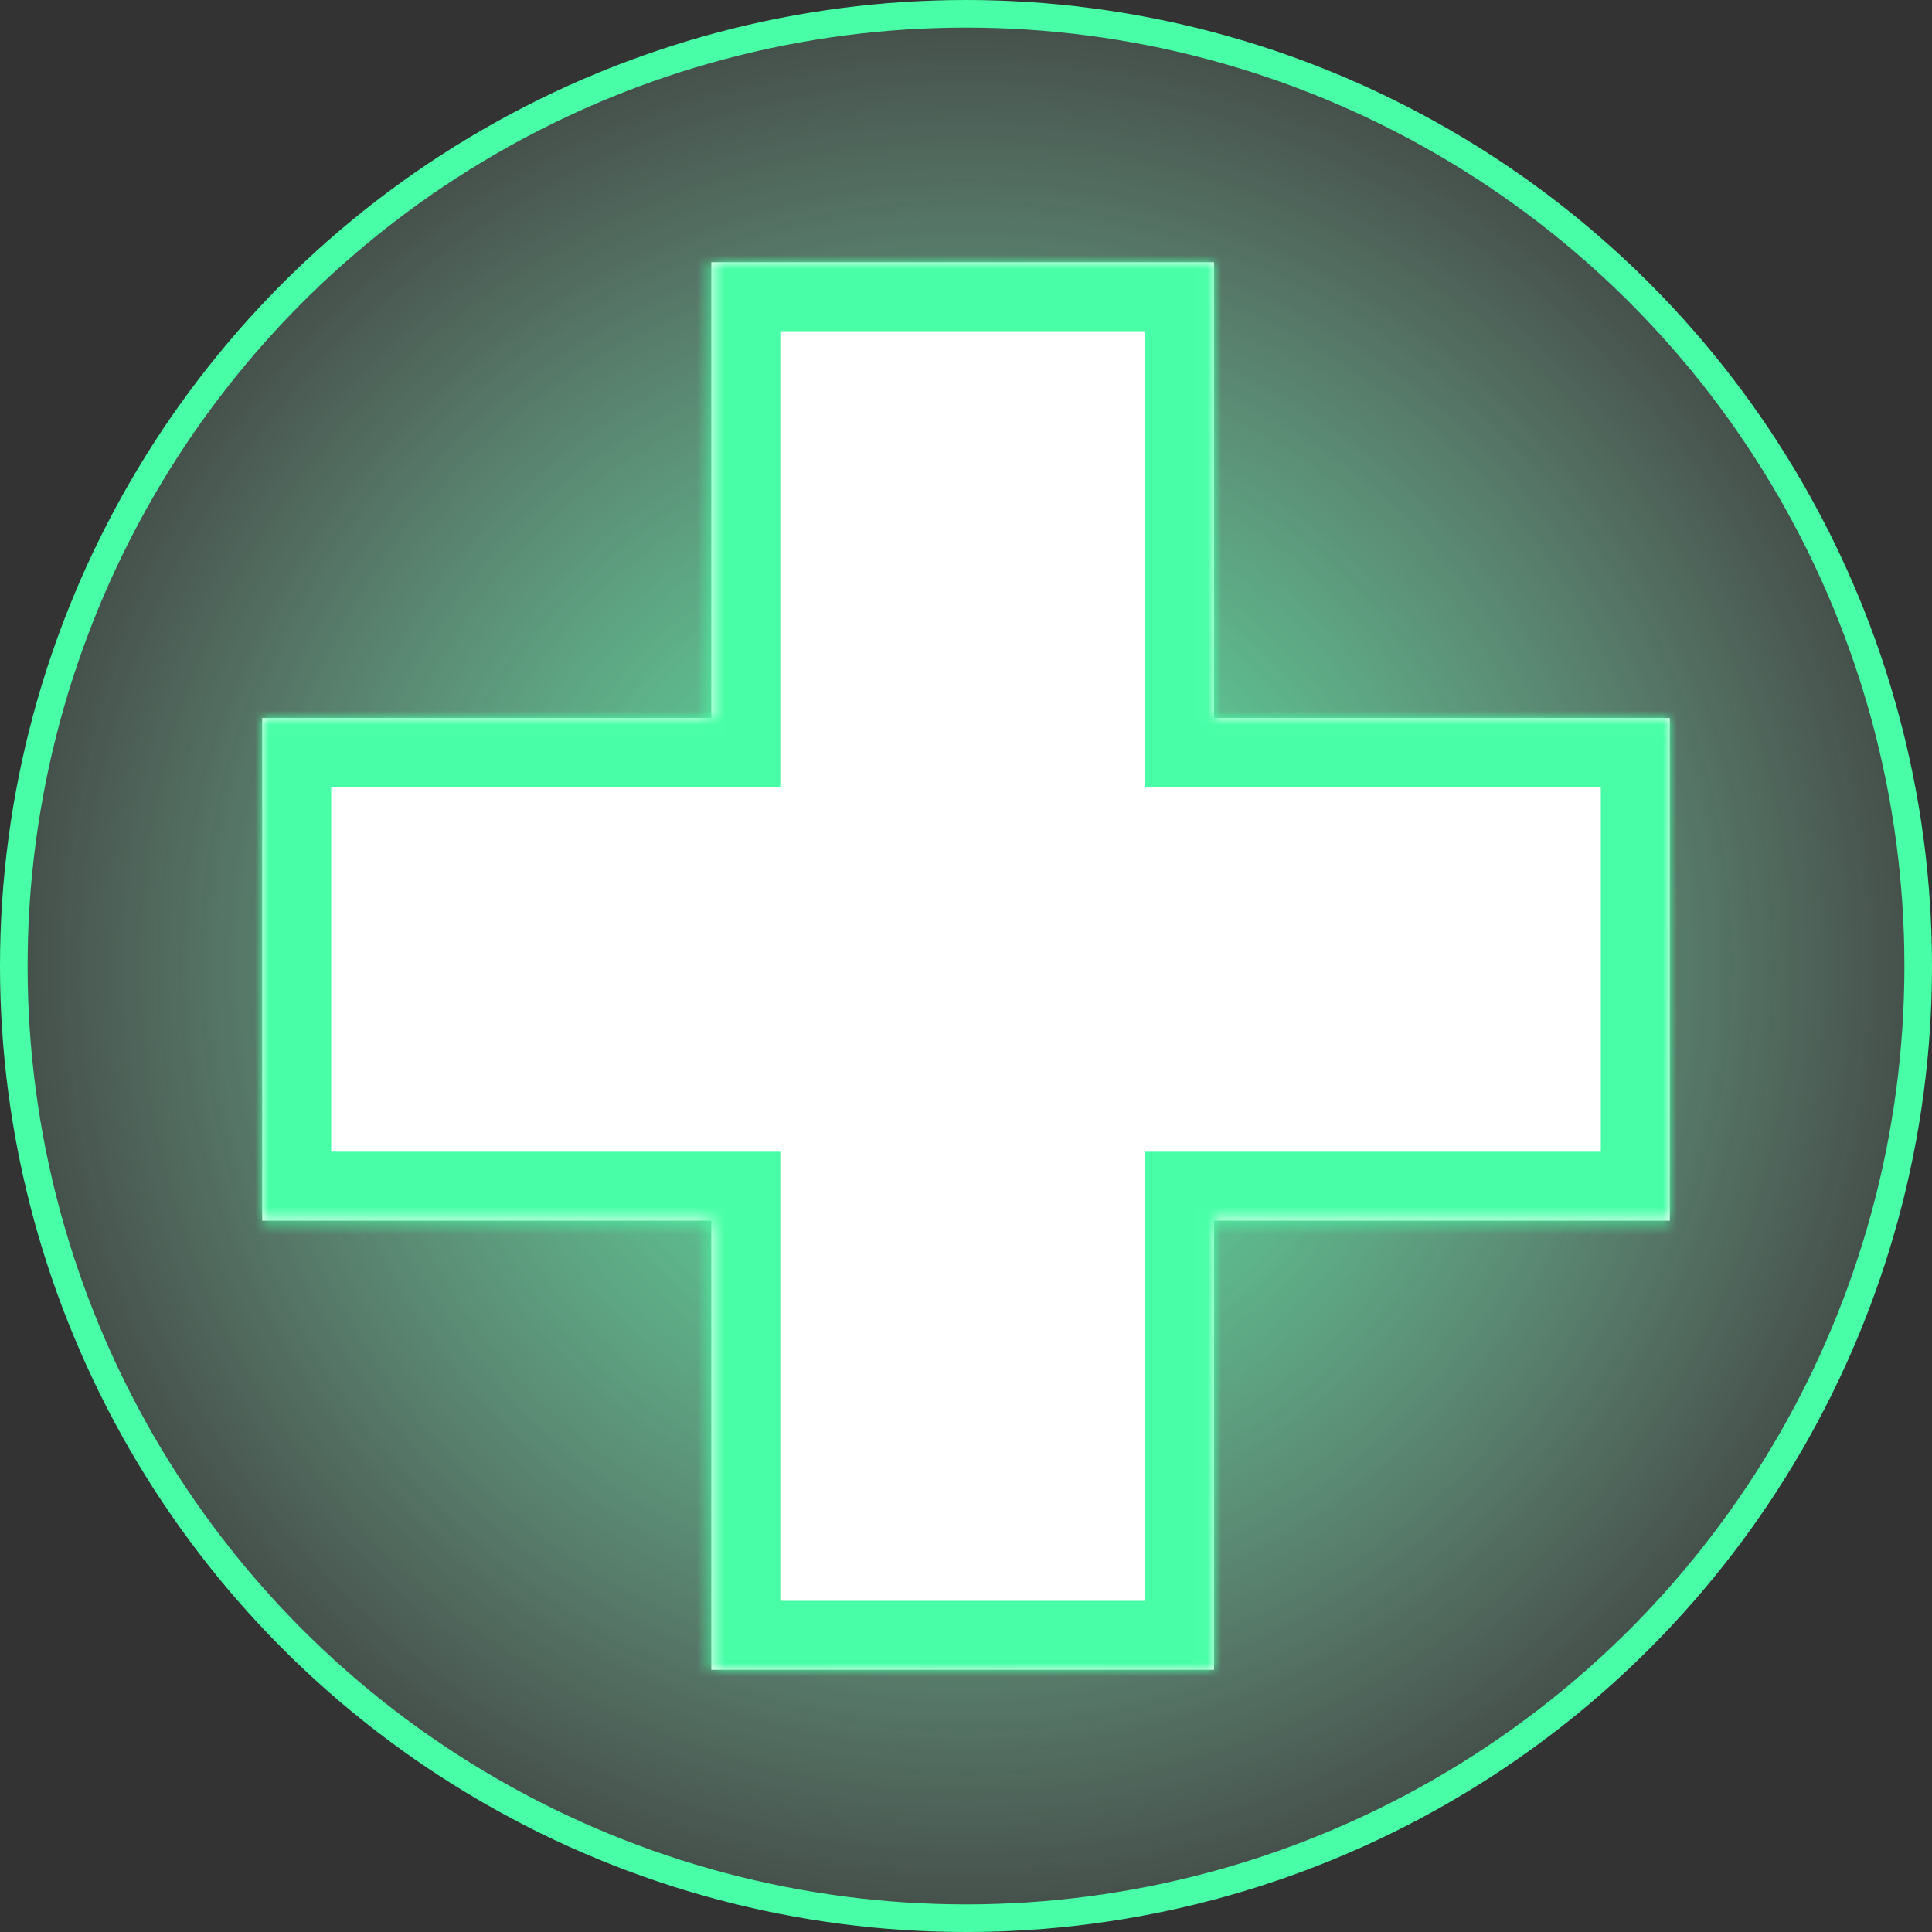 <svg width="140" height="140" viewBox="0 0 140 140" fill="none" xmlns="http://www.w3.org/2000/svg">
<rect x="0" y="0" width="140" height="140" fill="#333333" stroke="none"/>
<circle cx="70" cy="70" r="69" fill="url(#paint0_radial_28_72)" stroke="#48FFA7" stroke-width="2"/>
<mask id="path-2-inside-1_28_72" fill="white">
<path fill-rule="evenodd" clip-rule="evenodd" d="M87.971 19H51.543V52.029H19V88.457H51.543V121H87.971V88.457H121V52.029H87.971V19Z"/>
</mask>
<path fill-rule="evenodd" clip-rule="evenodd" d="M87.971 19H51.543V52.029H19V88.457H51.543V121H87.971V88.457H121V52.029H87.971V19Z" fill="white"/>
<path d="M51.543 19V14H46.543V19H51.543ZM87.971 19H92.971V14H87.971V19ZM51.543 52.029V57.029H56.543V52.029H51.543ZM19 52.029V47.029H14V52.029H19ZM19 88.457H14V93.457H19V88.457ZM51.543 88.457H56.543V83.457H51.543V88.457ZM51.543 121H46.543V126H51.543V121ZM87.971 121V126H92.971V121H87.971ZM87.971 88.457V83.457H82.971V88.457H87.971ZM121 88.457V93.457H126V88.457H121ZM121 52.029H126V47.029H121V52.029ZM87.971 52.029H82.971V57.029H87.971V52.029ZM51.543 24H87.971V14H51.543V24ZM56.543 52.029V19H46.543V52.029H56.543ZM19 57.029H51.543V47.029H19V57.029ZM24 88.457V52.029H14V88.457H24ZM51.543 83.457H19V93.457H51.543V83.457ZM56.543 121V88.457H46.543V121H56.543ZM87.971 116H51.543V126H87.971V116ZM82.971 88.457V121H92.971V88.457H82.971ZM121 83.457H87.971V93.457H121V83.457ZM116 52.029V88.457H126V52.029H116ZM87.971 57.029H121V47.029H87.971V57.029ZM82.971 19V52.029H92.971V19H82.971Z" fill="#48FFA7" mask="url(#path-2-inside-1_28_72)"/>
<defs>
<radialGradient id="paint0_radial_28_72" cx="0" cy="0" r="1" gradientUnits="userSpaceOnUse" gradientTransform="translate(70 70) rotate(90) scale(80.5)">
<stop stop-color="#48FFA7"/>
<stop offset="1" stop-color="#C4FFE3" stop-opacity="0"/>
</radialGradient>
</defs>
</svg>
